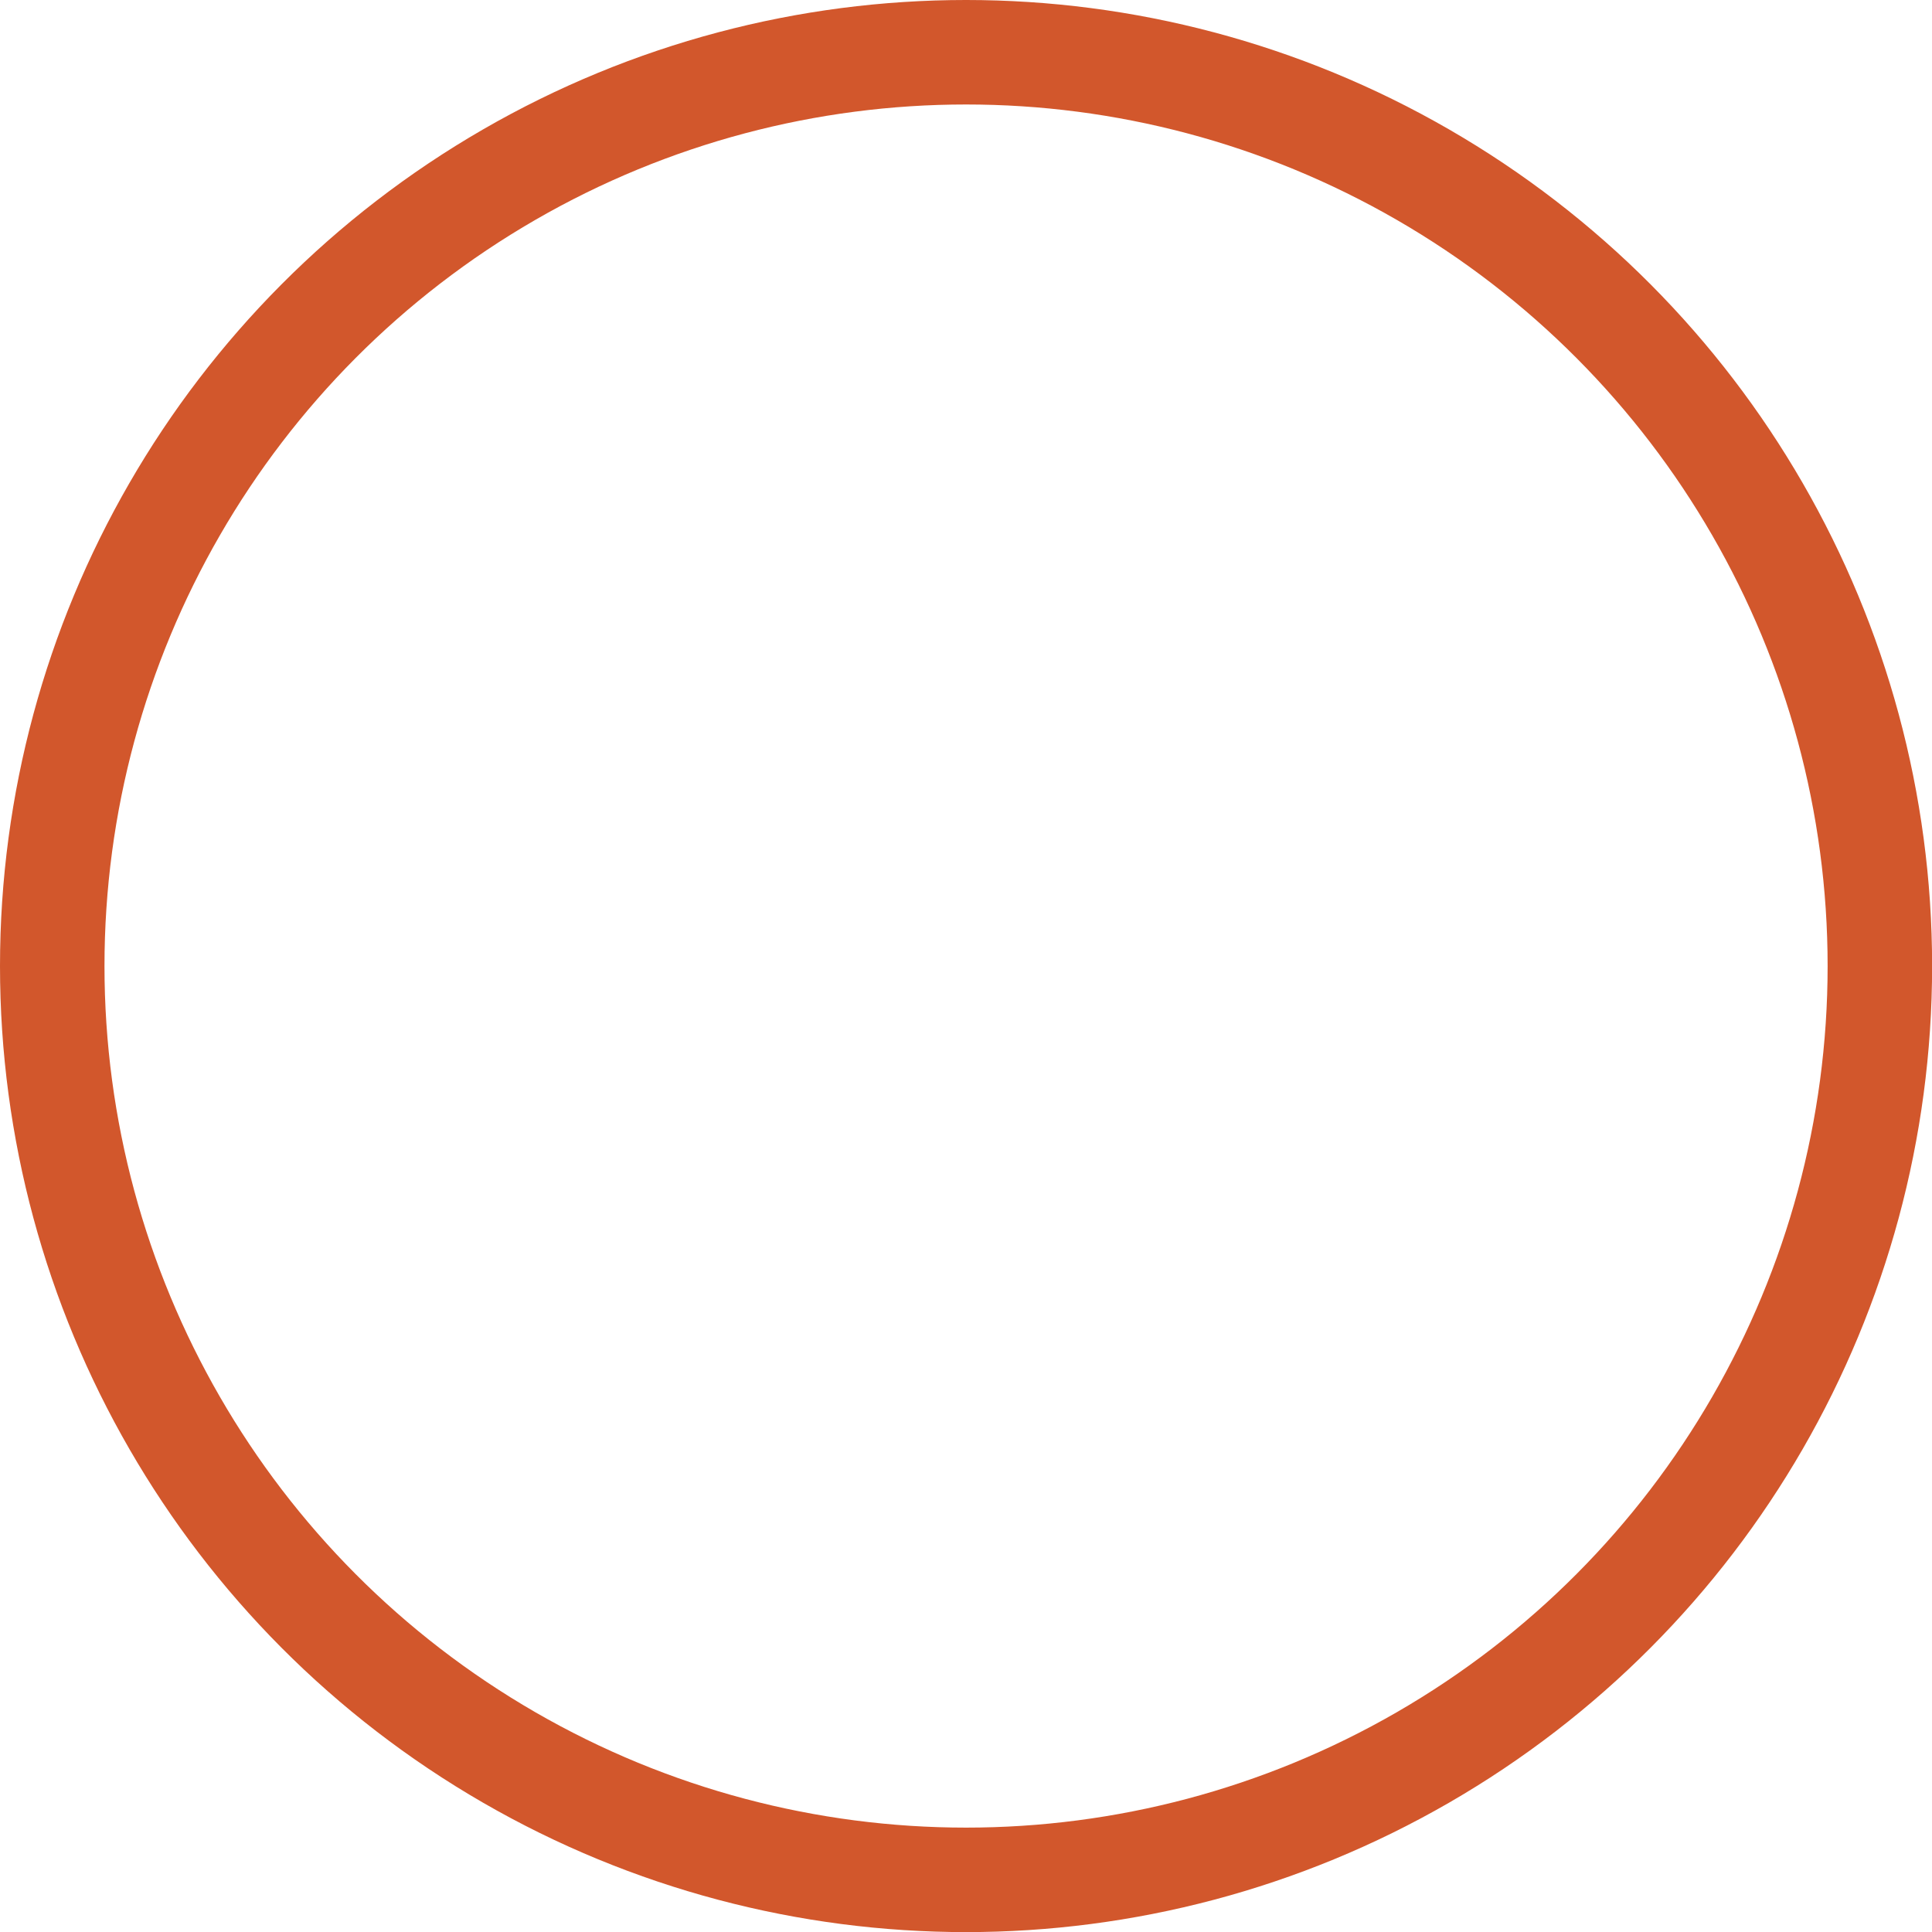 <svg xmlns="http://www.w3.org/2000/svg" viewBox="0 0 184.91 184.91"><defs><style>.cls-1{fill:none;stroke:#d2572c;stroke-linecap:round;stroke-width:10px;}</style></defs><g id="Layer_2" data-name="Layer 2"><g id="Layer_1-2" data-name="Layer 1"><circle class="cls-1" cx="92.46" cy="92.46" r="87.46"/></g></g></svg>
